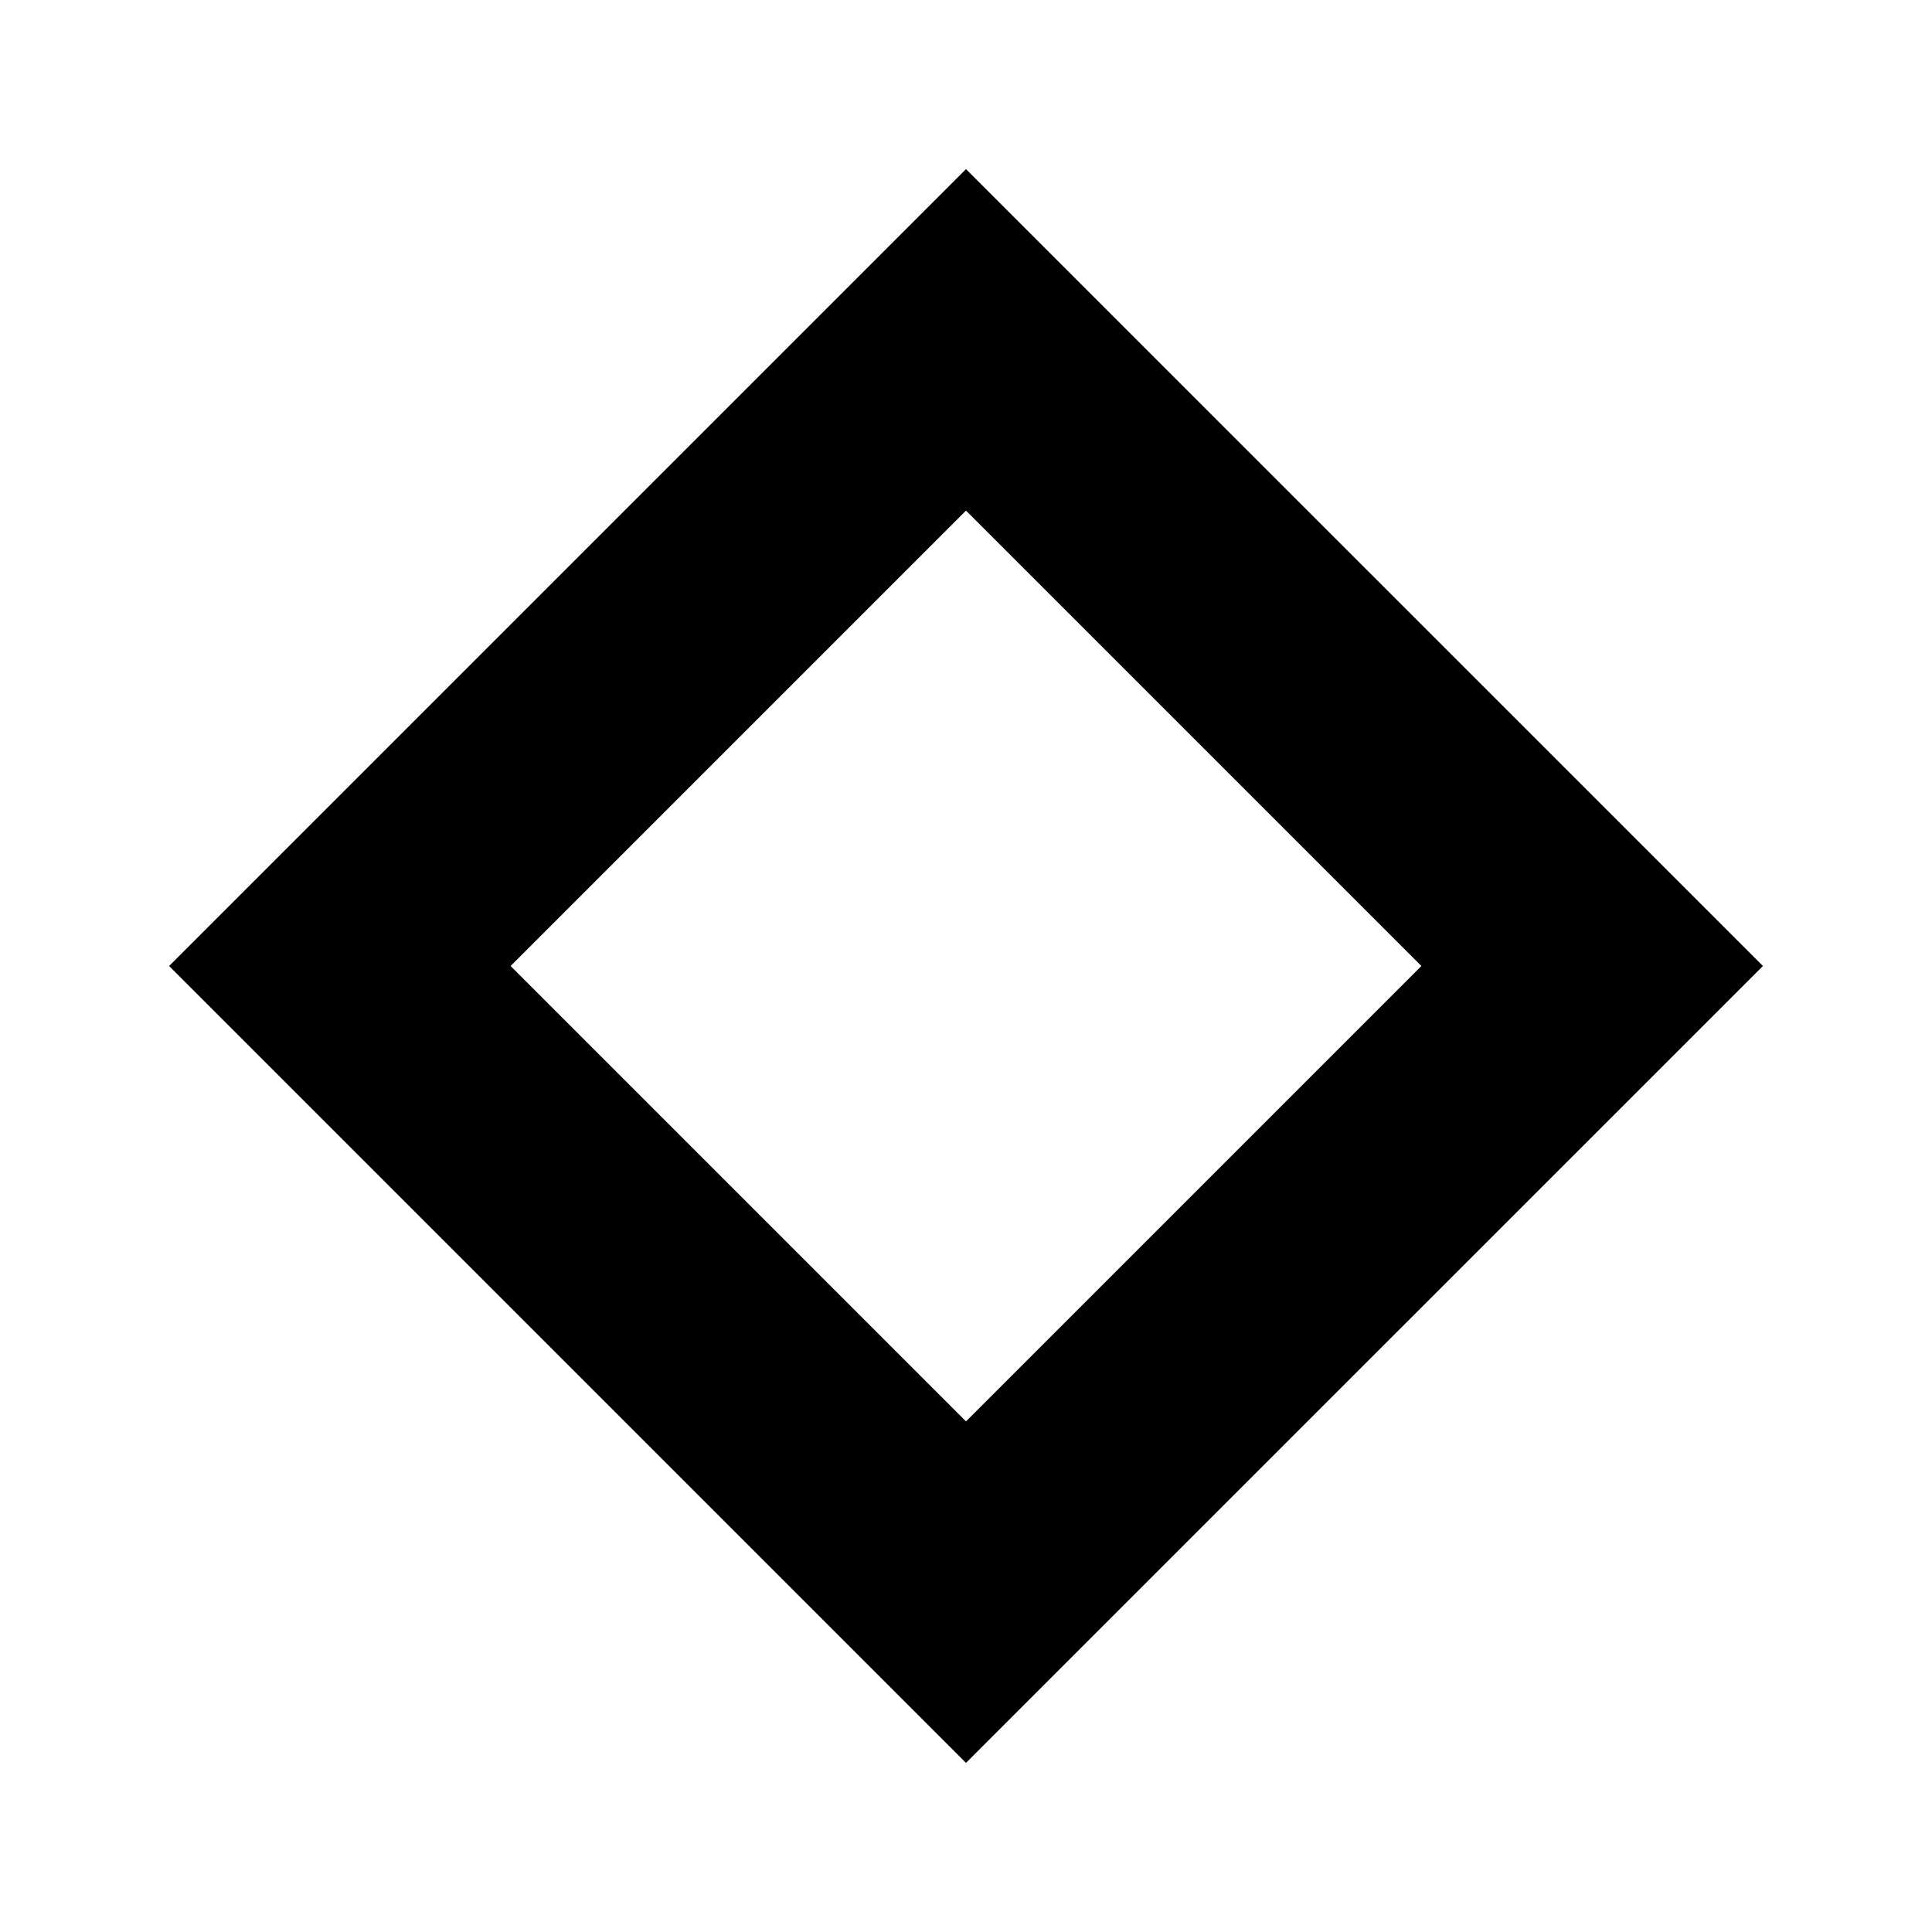 <svg width="24" height="24" viewBox="0 0 24 24" fill="none" xmlns="http://www.w3.org/2000/svg">
<path fill-rule="evenodd" clip-rule="evenodd" d="M12 6.343L6.343 12L12 17.657L17.657 12L12 6.343ZM2.101 12L12 21.899L21.9 12L12 2.101L2.101 12Z" fill="black"/>
</svg>
